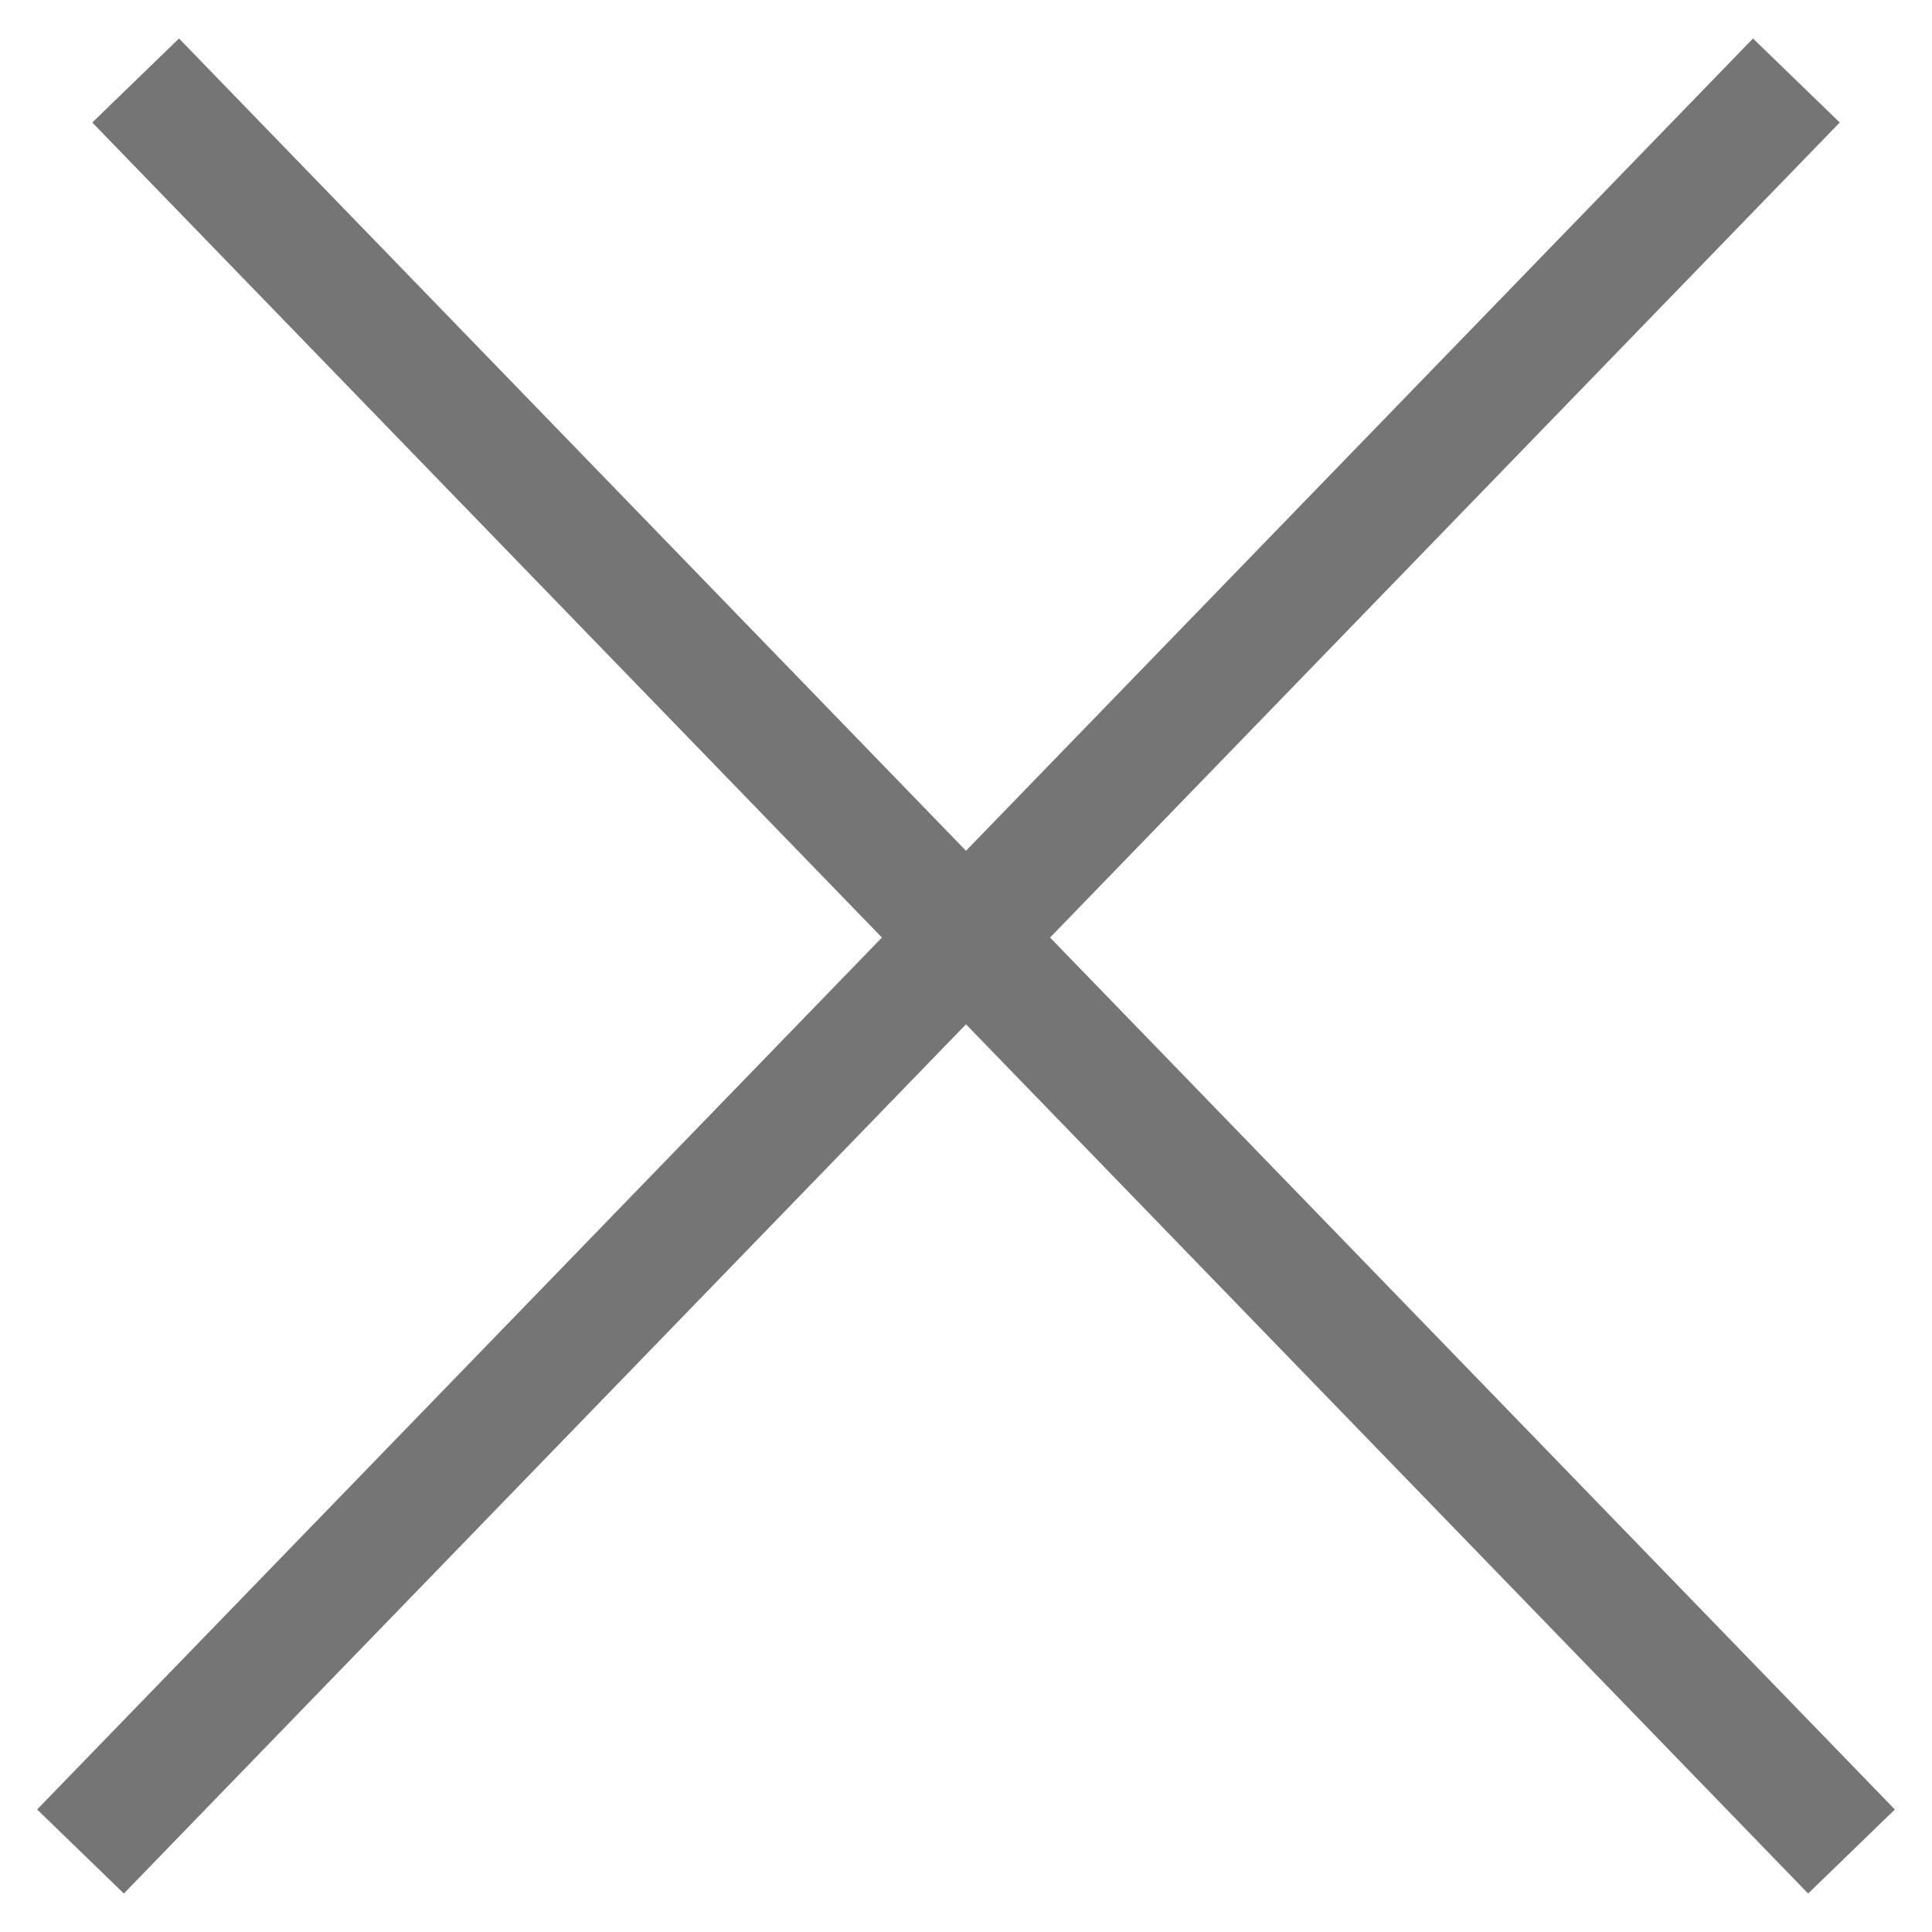 <svg width="24" height="24" viewBox="0 0 24 24" fill="none" xmlns="http://www.w3.org/2000/svg"><path d="M22.315 1L1 23m.685-22L23 23m-.685-22L1 23m.685-22L23 23m-.685-22L1 23m.685-22L23 23" stroke="#757575" stroke-width="1.5"/></svg>